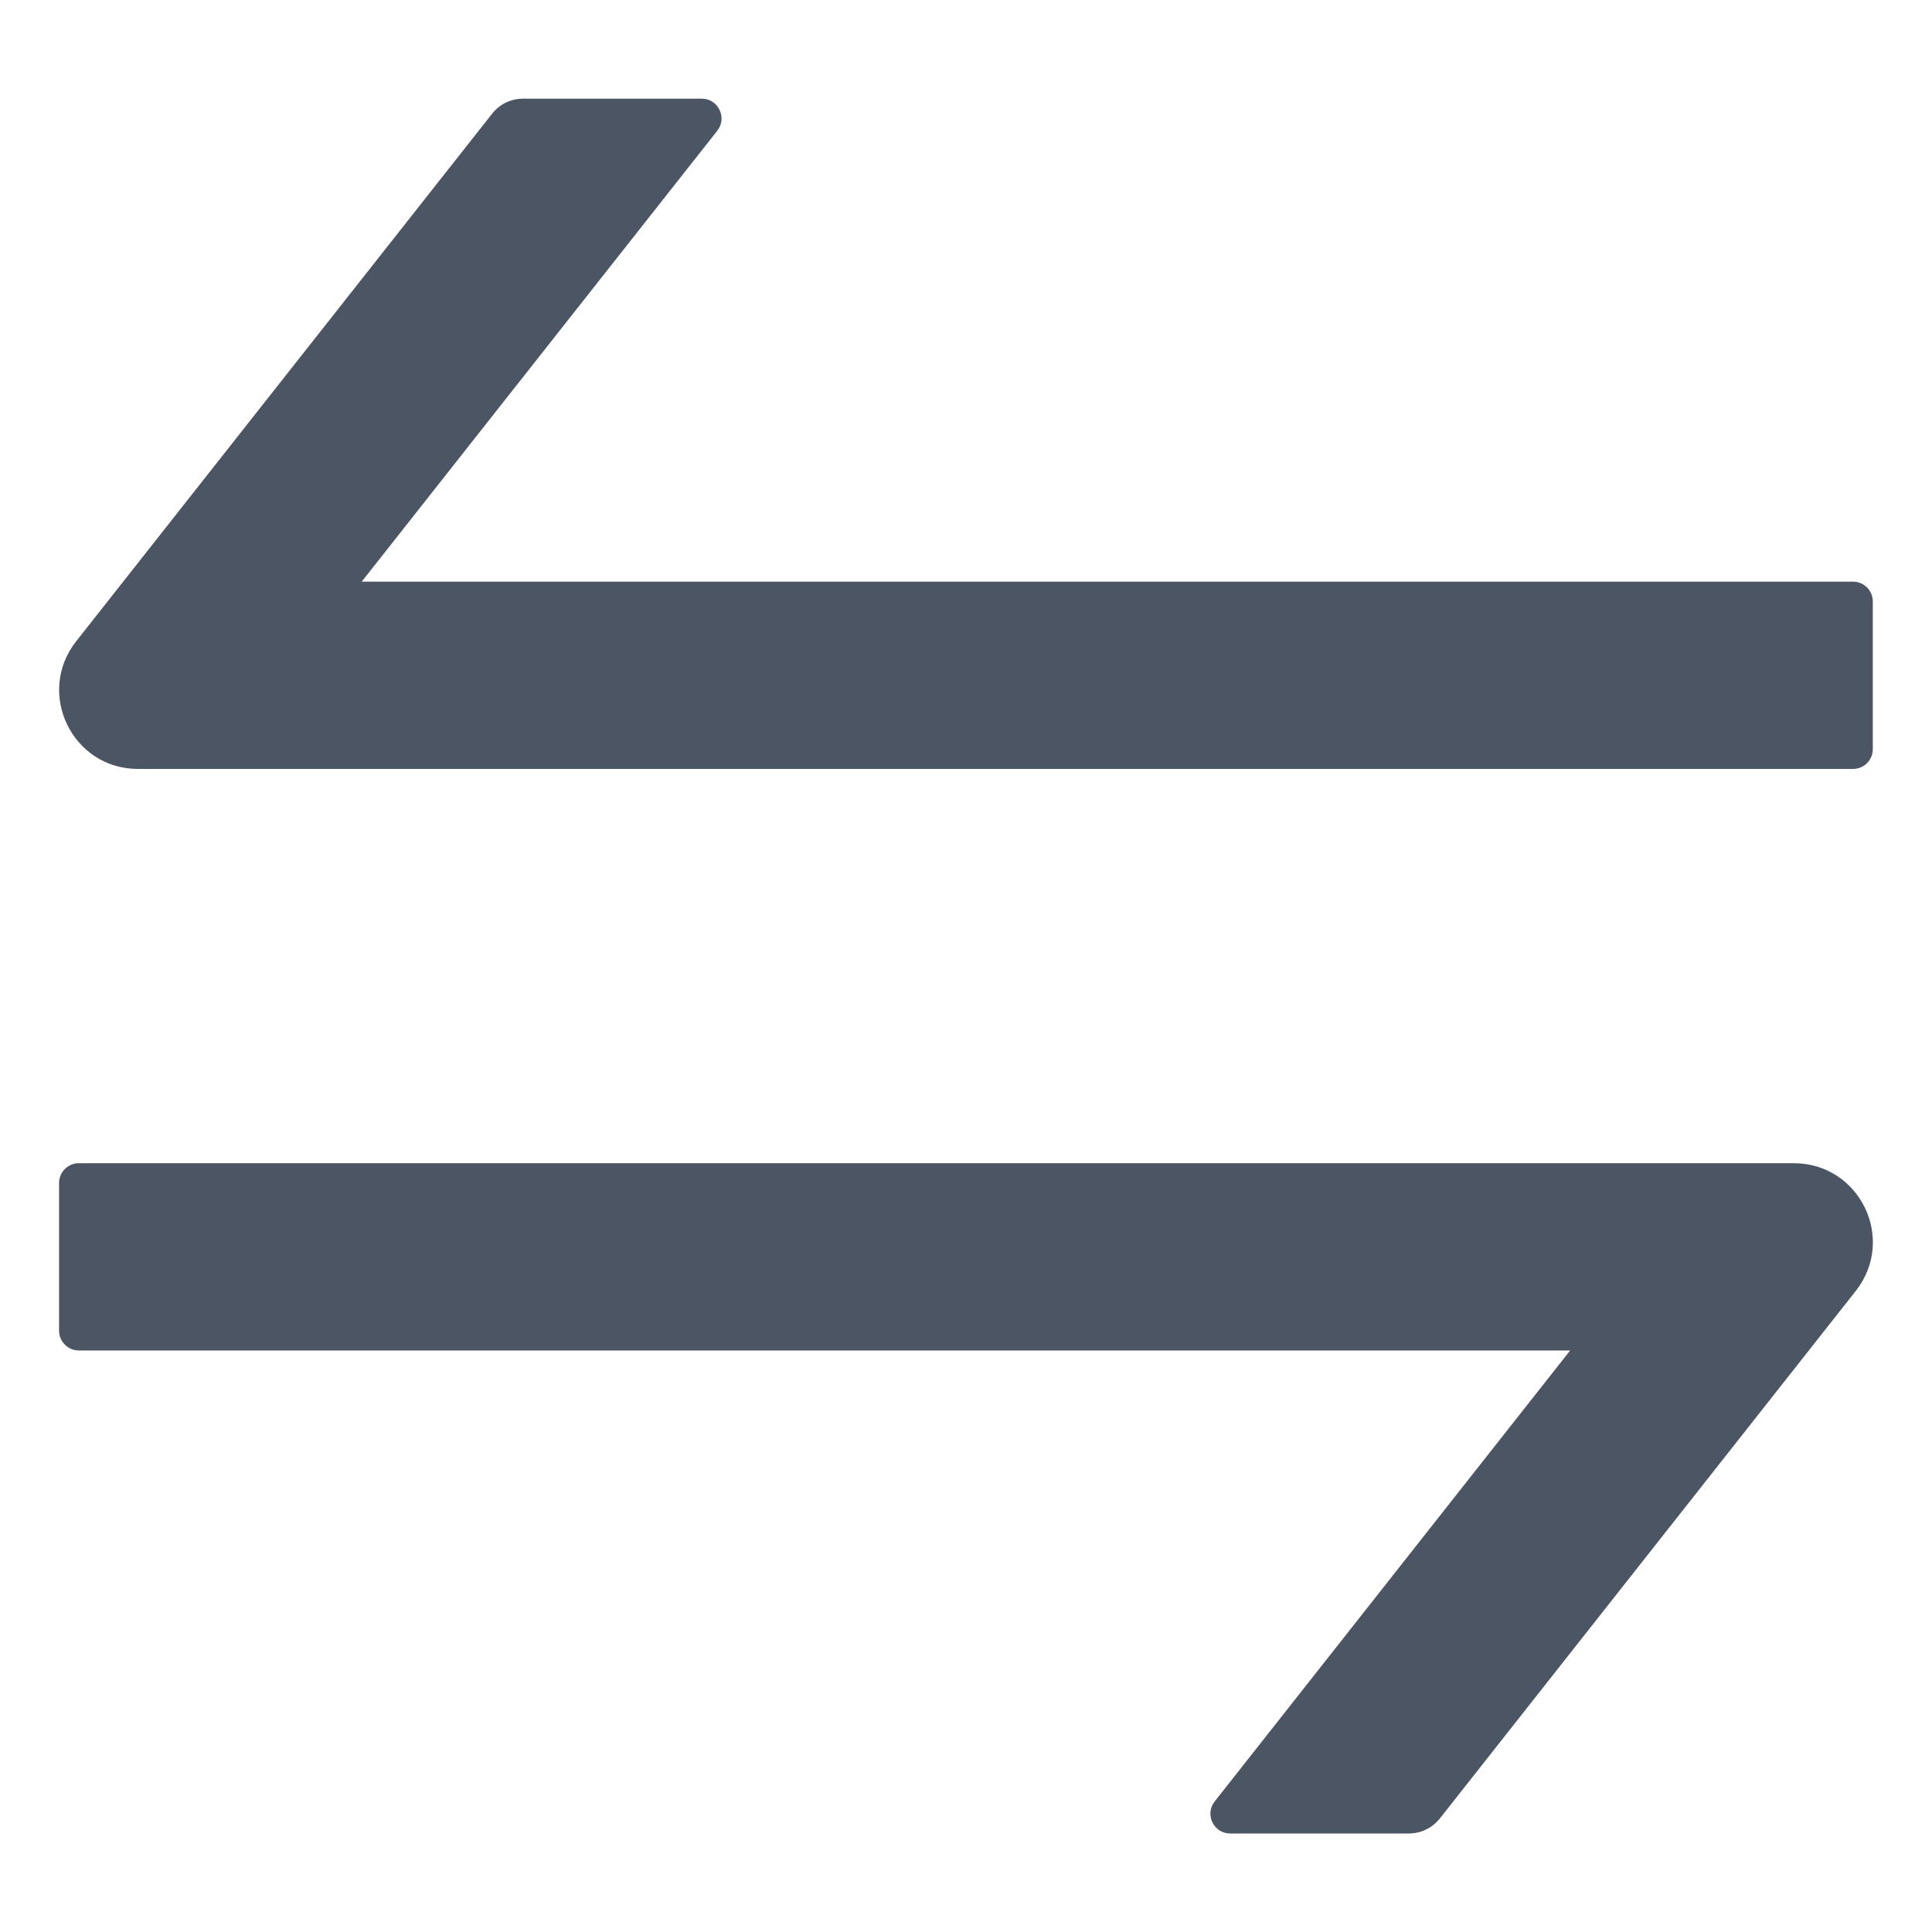 <svg width="14" height="14" viewBox="0 0 14 14" fill="none" xmlns="http://www.w3.org/2000/svg">
<path d="M12.998 8.429H0.571C0.493 8.429 0.428 8.493 0.428 8.572V9.643C0.428 9.722 0.493 9.786 0.571 9.786H11.378L8.802 13.054C8.728 13.147 8.794 13.286 8.914 13.286H10.209C10.296 13.286 10.378 13.247 10.434 13.177L13.448 9.354C13.743 8.979 13.477 8.429 12.998 8.429ZM13.428 4.215H2.621L5.198 0.947C5.271 0.854 5.205 0.715 5.086 0.715H3.791C3.703 0.715 3.621 0.754 3.566 0.824L0.552 4.647C0.257 5.022 0.523 5.572 1 5.572H13.428C13.507 5.572 13.571 5.508 13.571 5.429V4.358C13.571 4.279 13.507 4.215 13.428 4.215Z" fill="#4B5563"/>
</svg>
